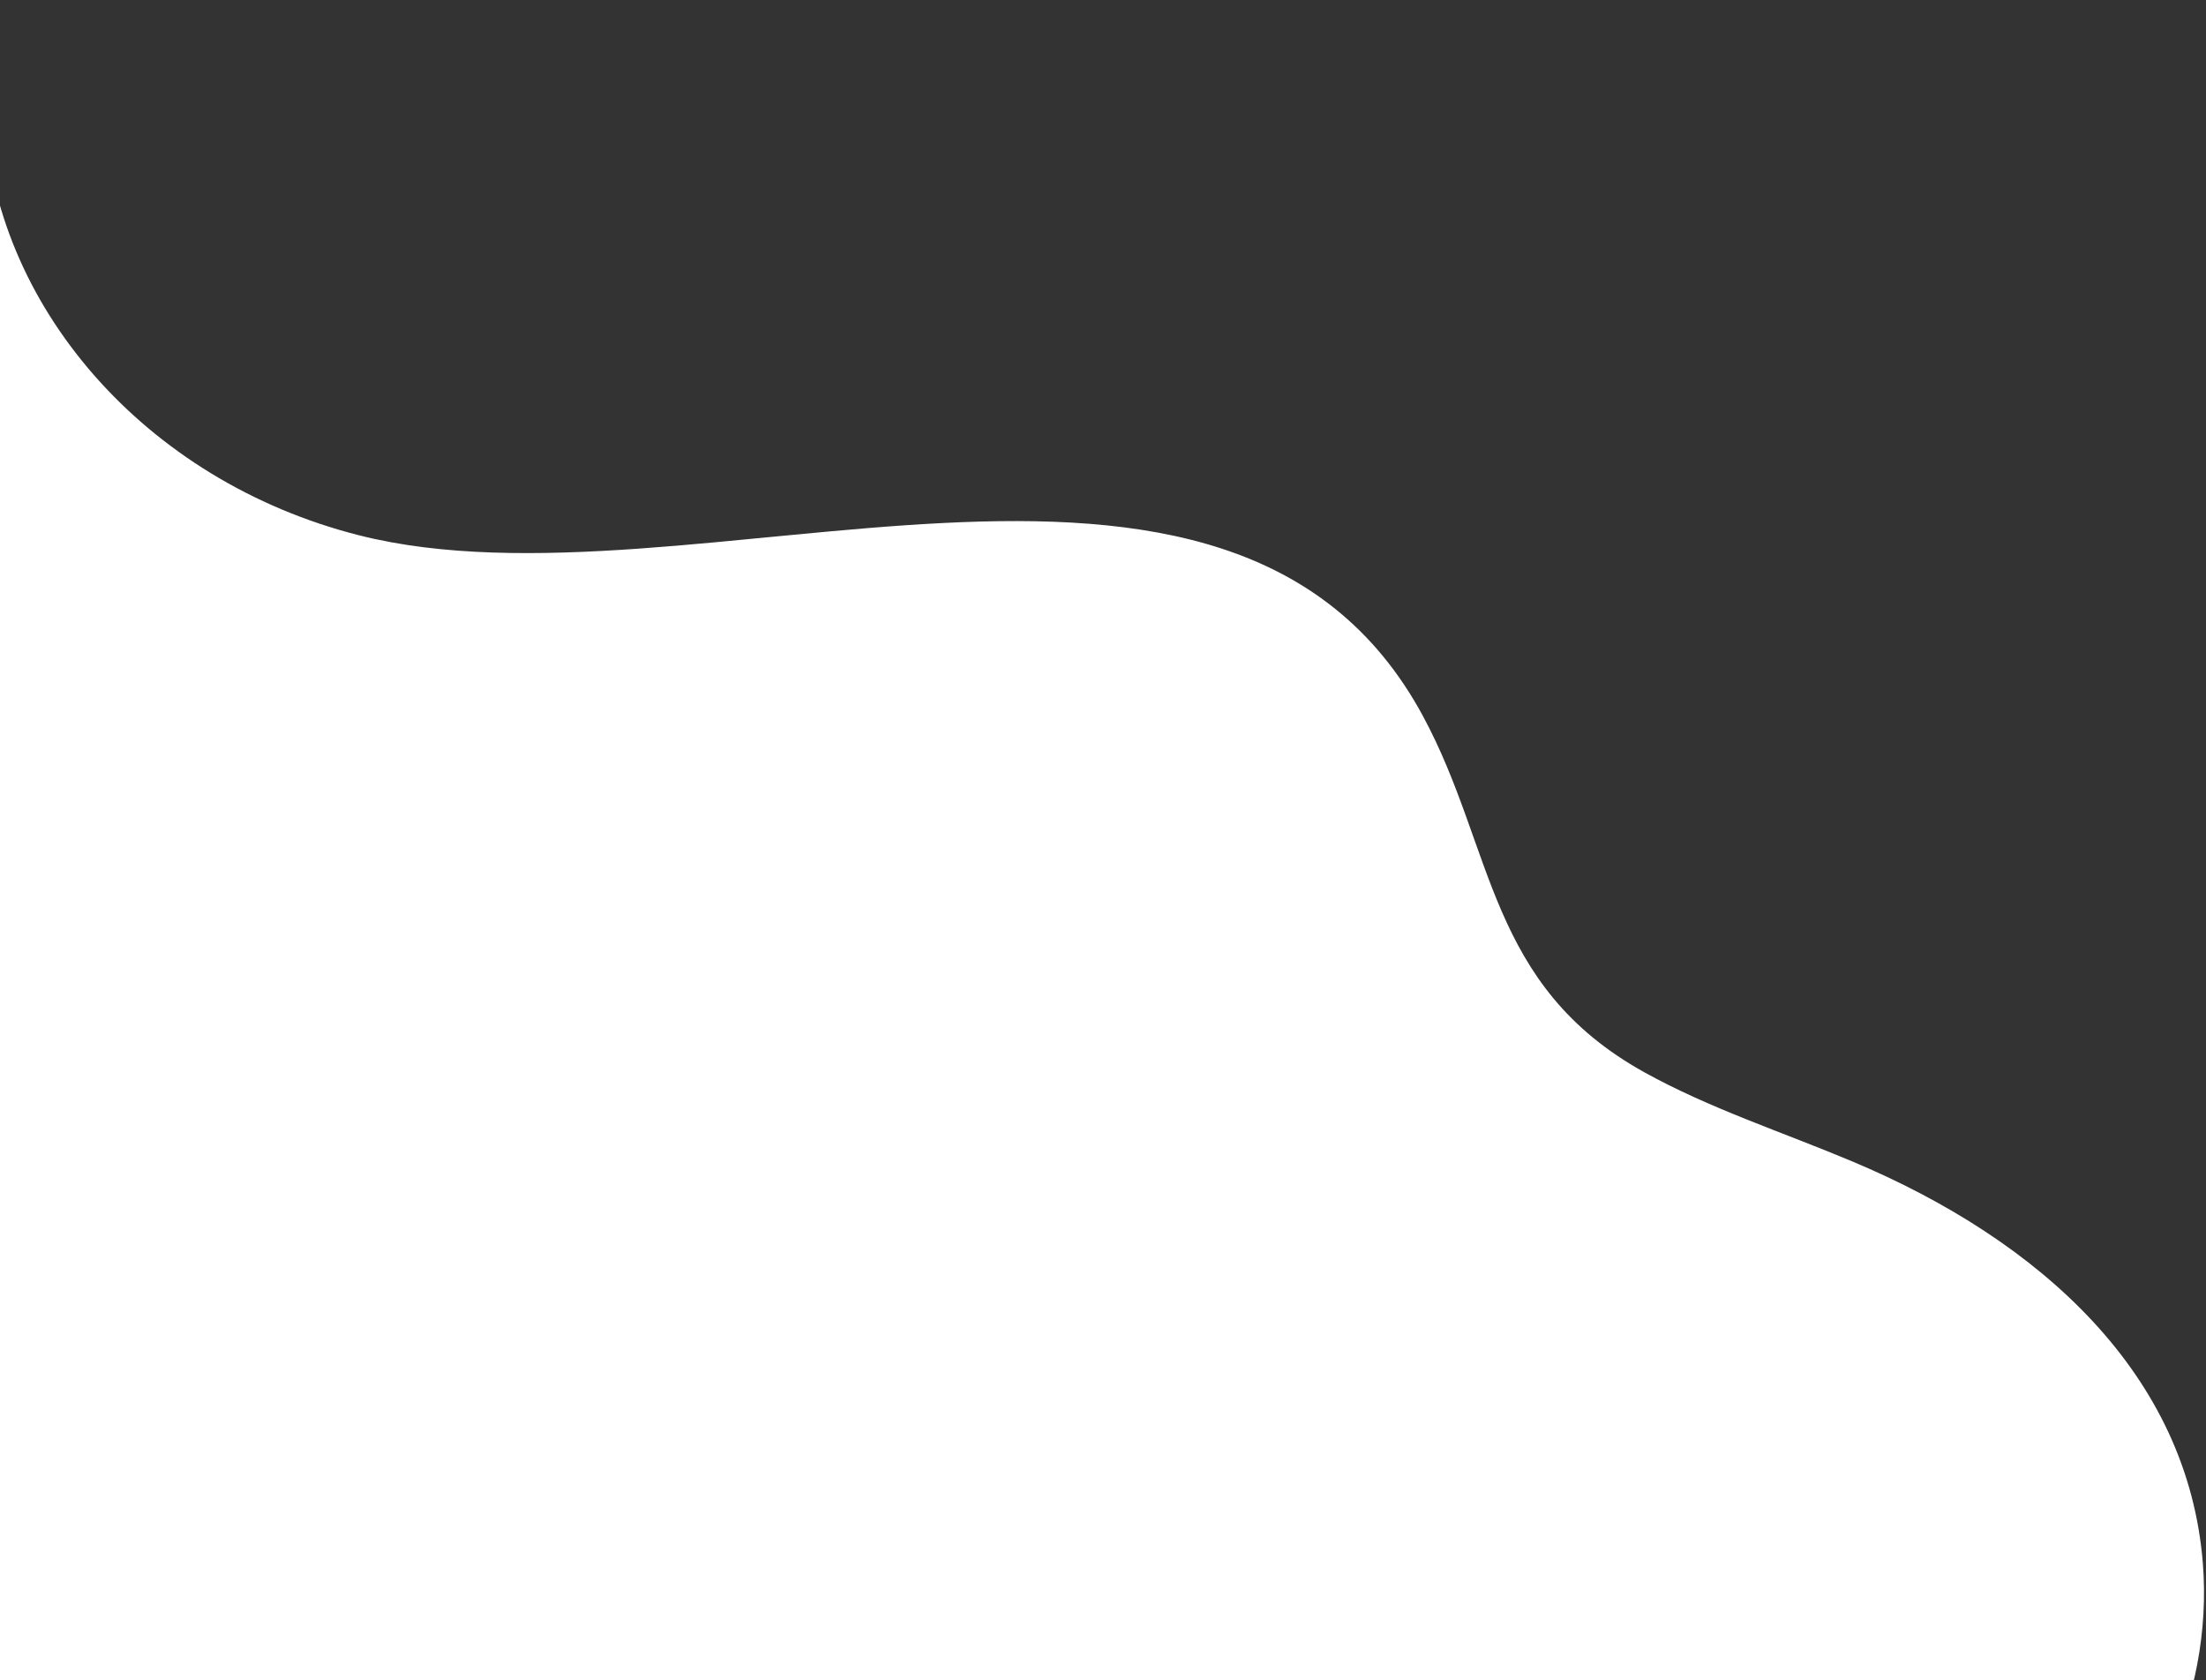 <svg width="323" height="246" viewBox="0 0 323 246" fill="none" xmlns="http://www.w3.org/2000/svg">
<rect x="0" y="0" width="323" height="246" fill="#333333" stroke="none"/>
<path d="M298.123 281.921C314.853 268.591 324.083 248.561 322.543 228.961C320.363 201.311 298.913 181.681 271.133 170.031C260.963 165.761 250.283 162.291 240.763 157.011C217.783 144.261 218.853 124.311 208.353 104.861C180.083 52.461 101.203 90.671 52.613 78.391C20.993 70.401 -1.147 44.441 -2.257 16.271C-2.337 14.251 -2.347 12.121 -3.517 10.361C-4.327 9.151 -5.617 8.241 -6.927 7.431C-27.377 -5.269 -58.117 -0.569 -76.357 13.061C-96.527 28.141 -105.757 51.321 -111.217 73.861C-115.577 91.851 -118.077 110.561 -113.747 128.561C-102.007 177.421 -44.787 208.081 -20.927 253.541C-15.777 263.361 -12.217 273.811 -6.107 283.211C9.433 307.111 39.463 321.211 69.423 330.311C106.363 341.531 147.843 346.891 184.283 334.521C207.623 326.601 227.303 311.941 250.803 304.381C267.173 299.091 285.293 292.141 298.123 281.921Z" fill="white"/>
</svg>
